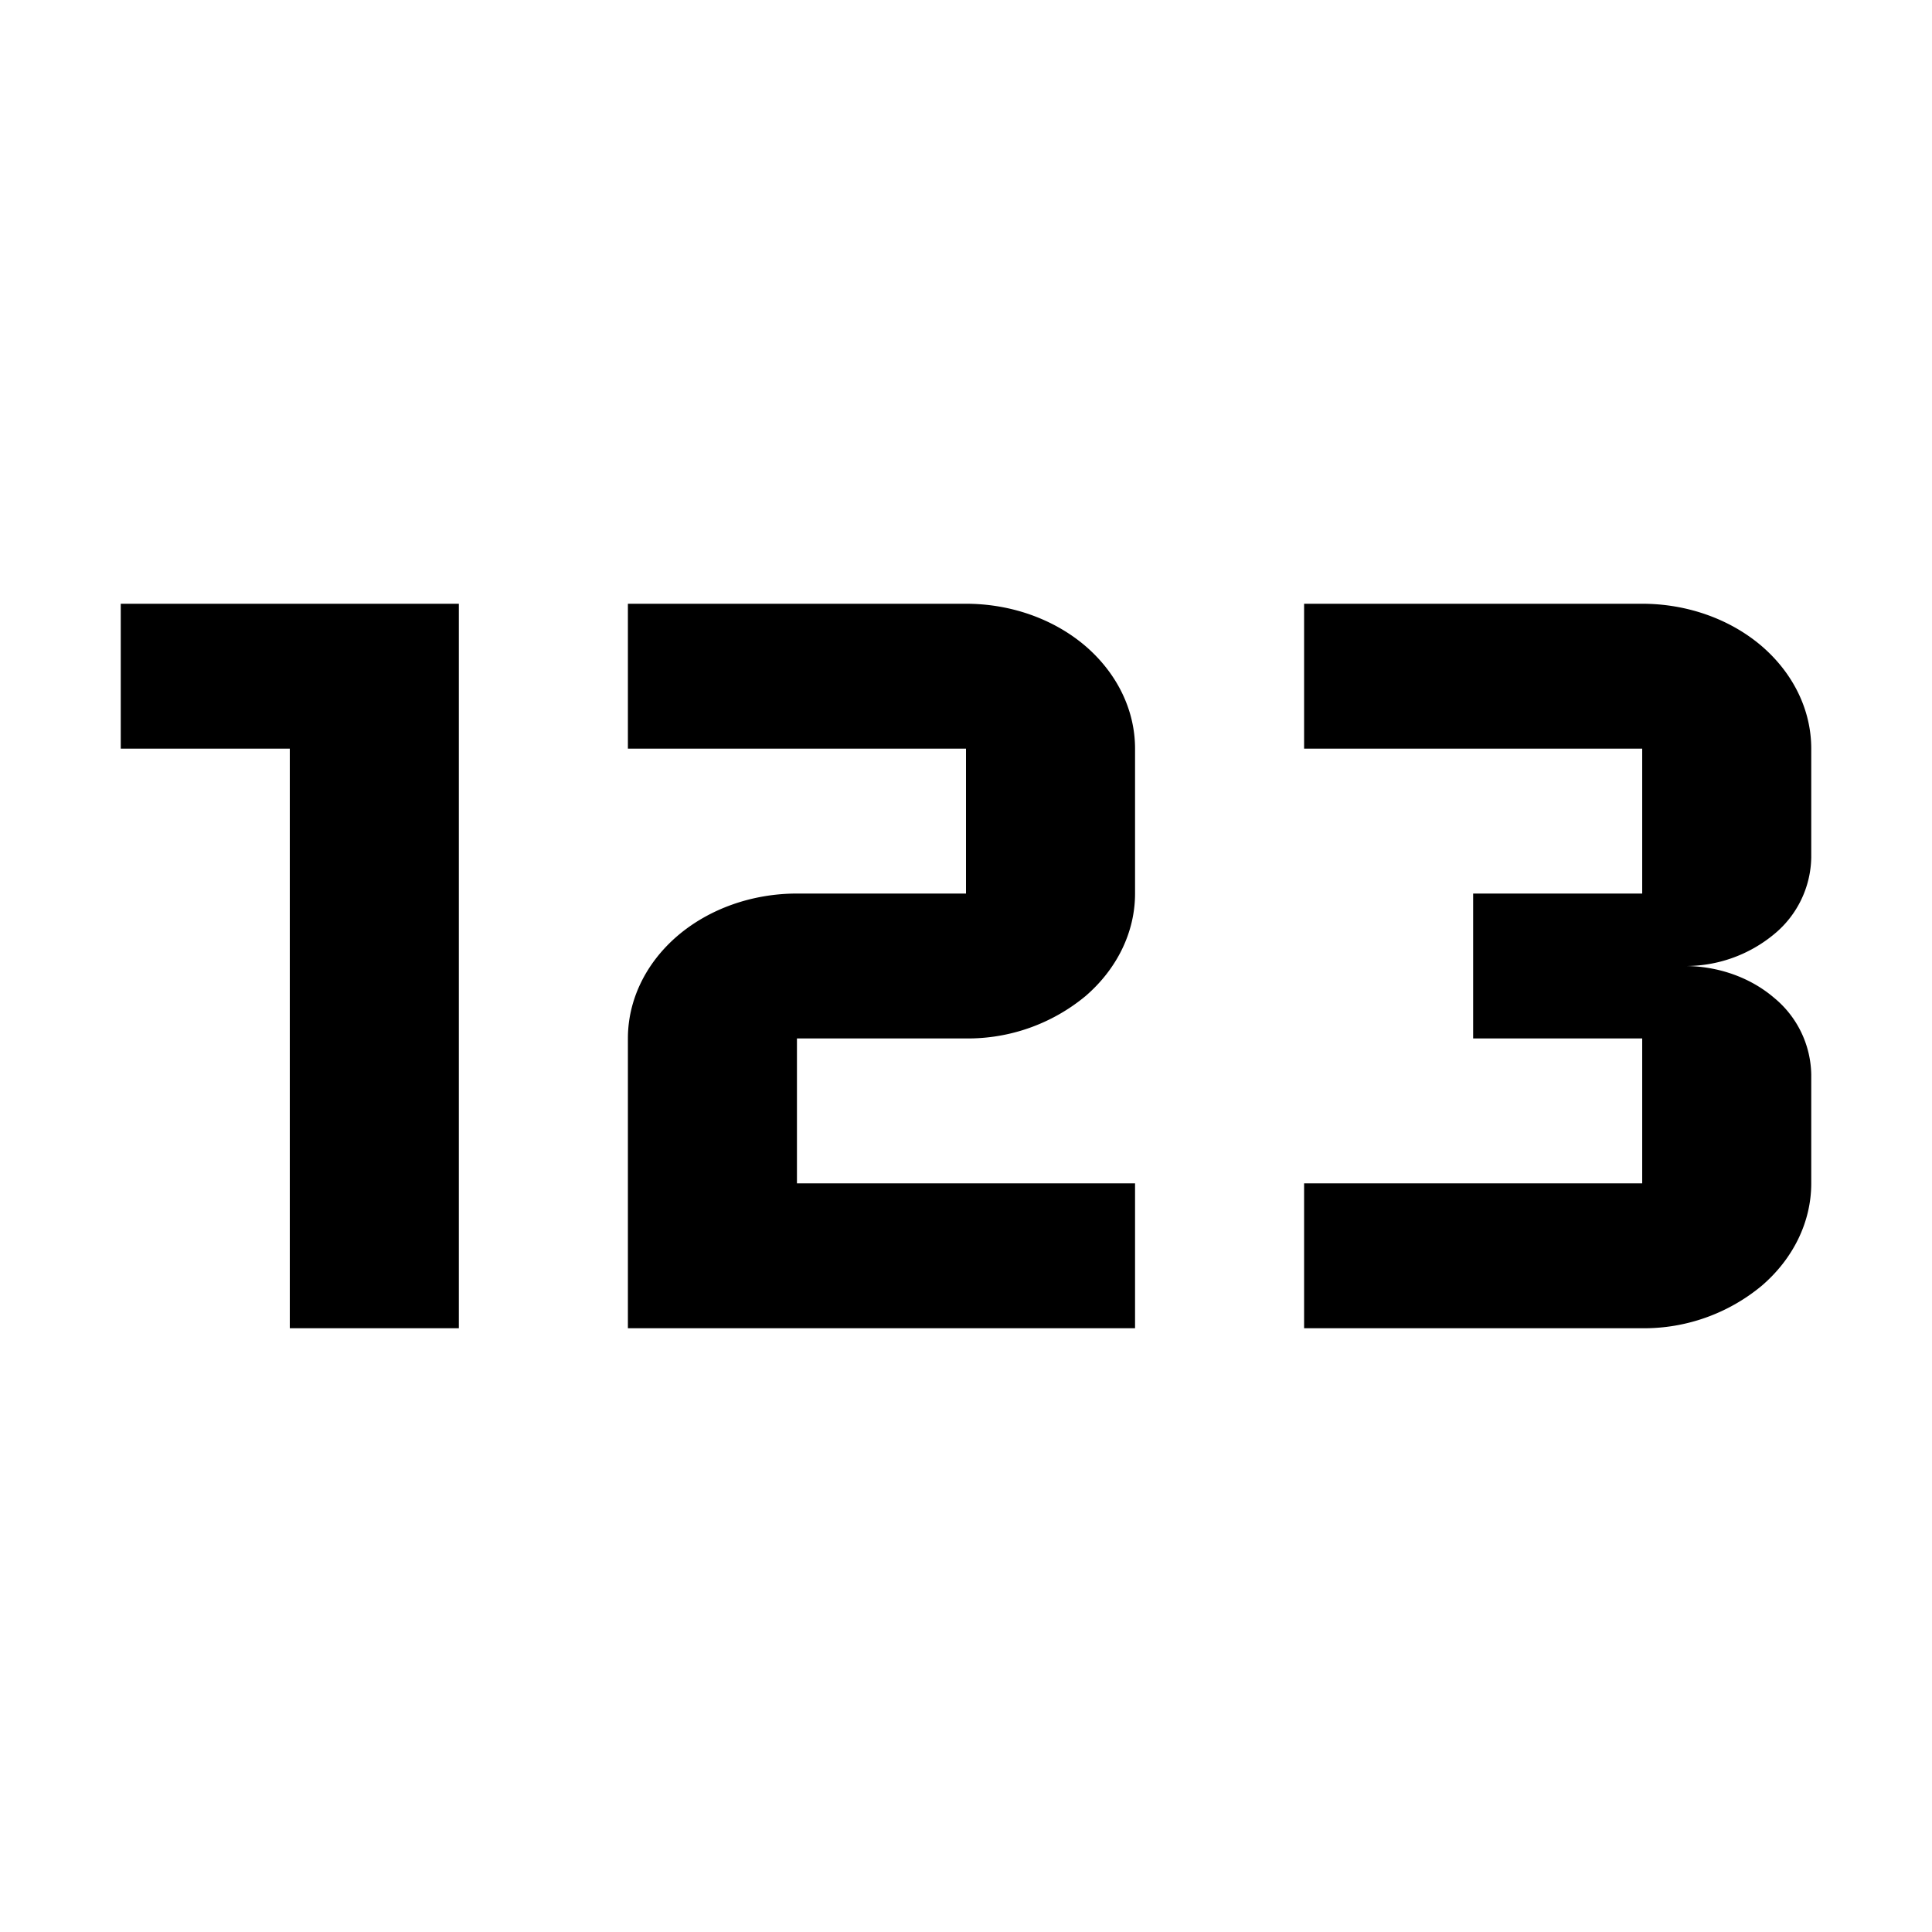 <svg xmlns="http://www.w3.org/2000/svg" viewBox="0 0 16 16">
  <path d="M2.4 11V6.2H1V5h2.8v6H2.4zM15 9.8c0 .318-.148.623-.41.848a1.526 1.526 0 01-.99.352h-2.8V9.8h2.8V8.6h-1.4V7.4h1.4V6.2h-2.8V5h2.8c.371 0 .727.126.99.351.262.226.41.53.41.849v.9a.84.84 0 01-.307.636A1.145 1.145 0 0113.95 8c.279 0 .546.095.743.264A.84.84 0 0115 8.9v.9zm-5.6 0V11H5.2V8.6c0-.318.147-.623.41-.849.263-.225.619-.351.99-.351H8V6.2H5.2V5H8c.371 0 .727.126.99.351.262.226.41.53.41.849v1.2c0 .318-.148.623-.41.849A1.527 1.527 0 018 8.6H6.6v1.2h2.8z"/>
</svg>
